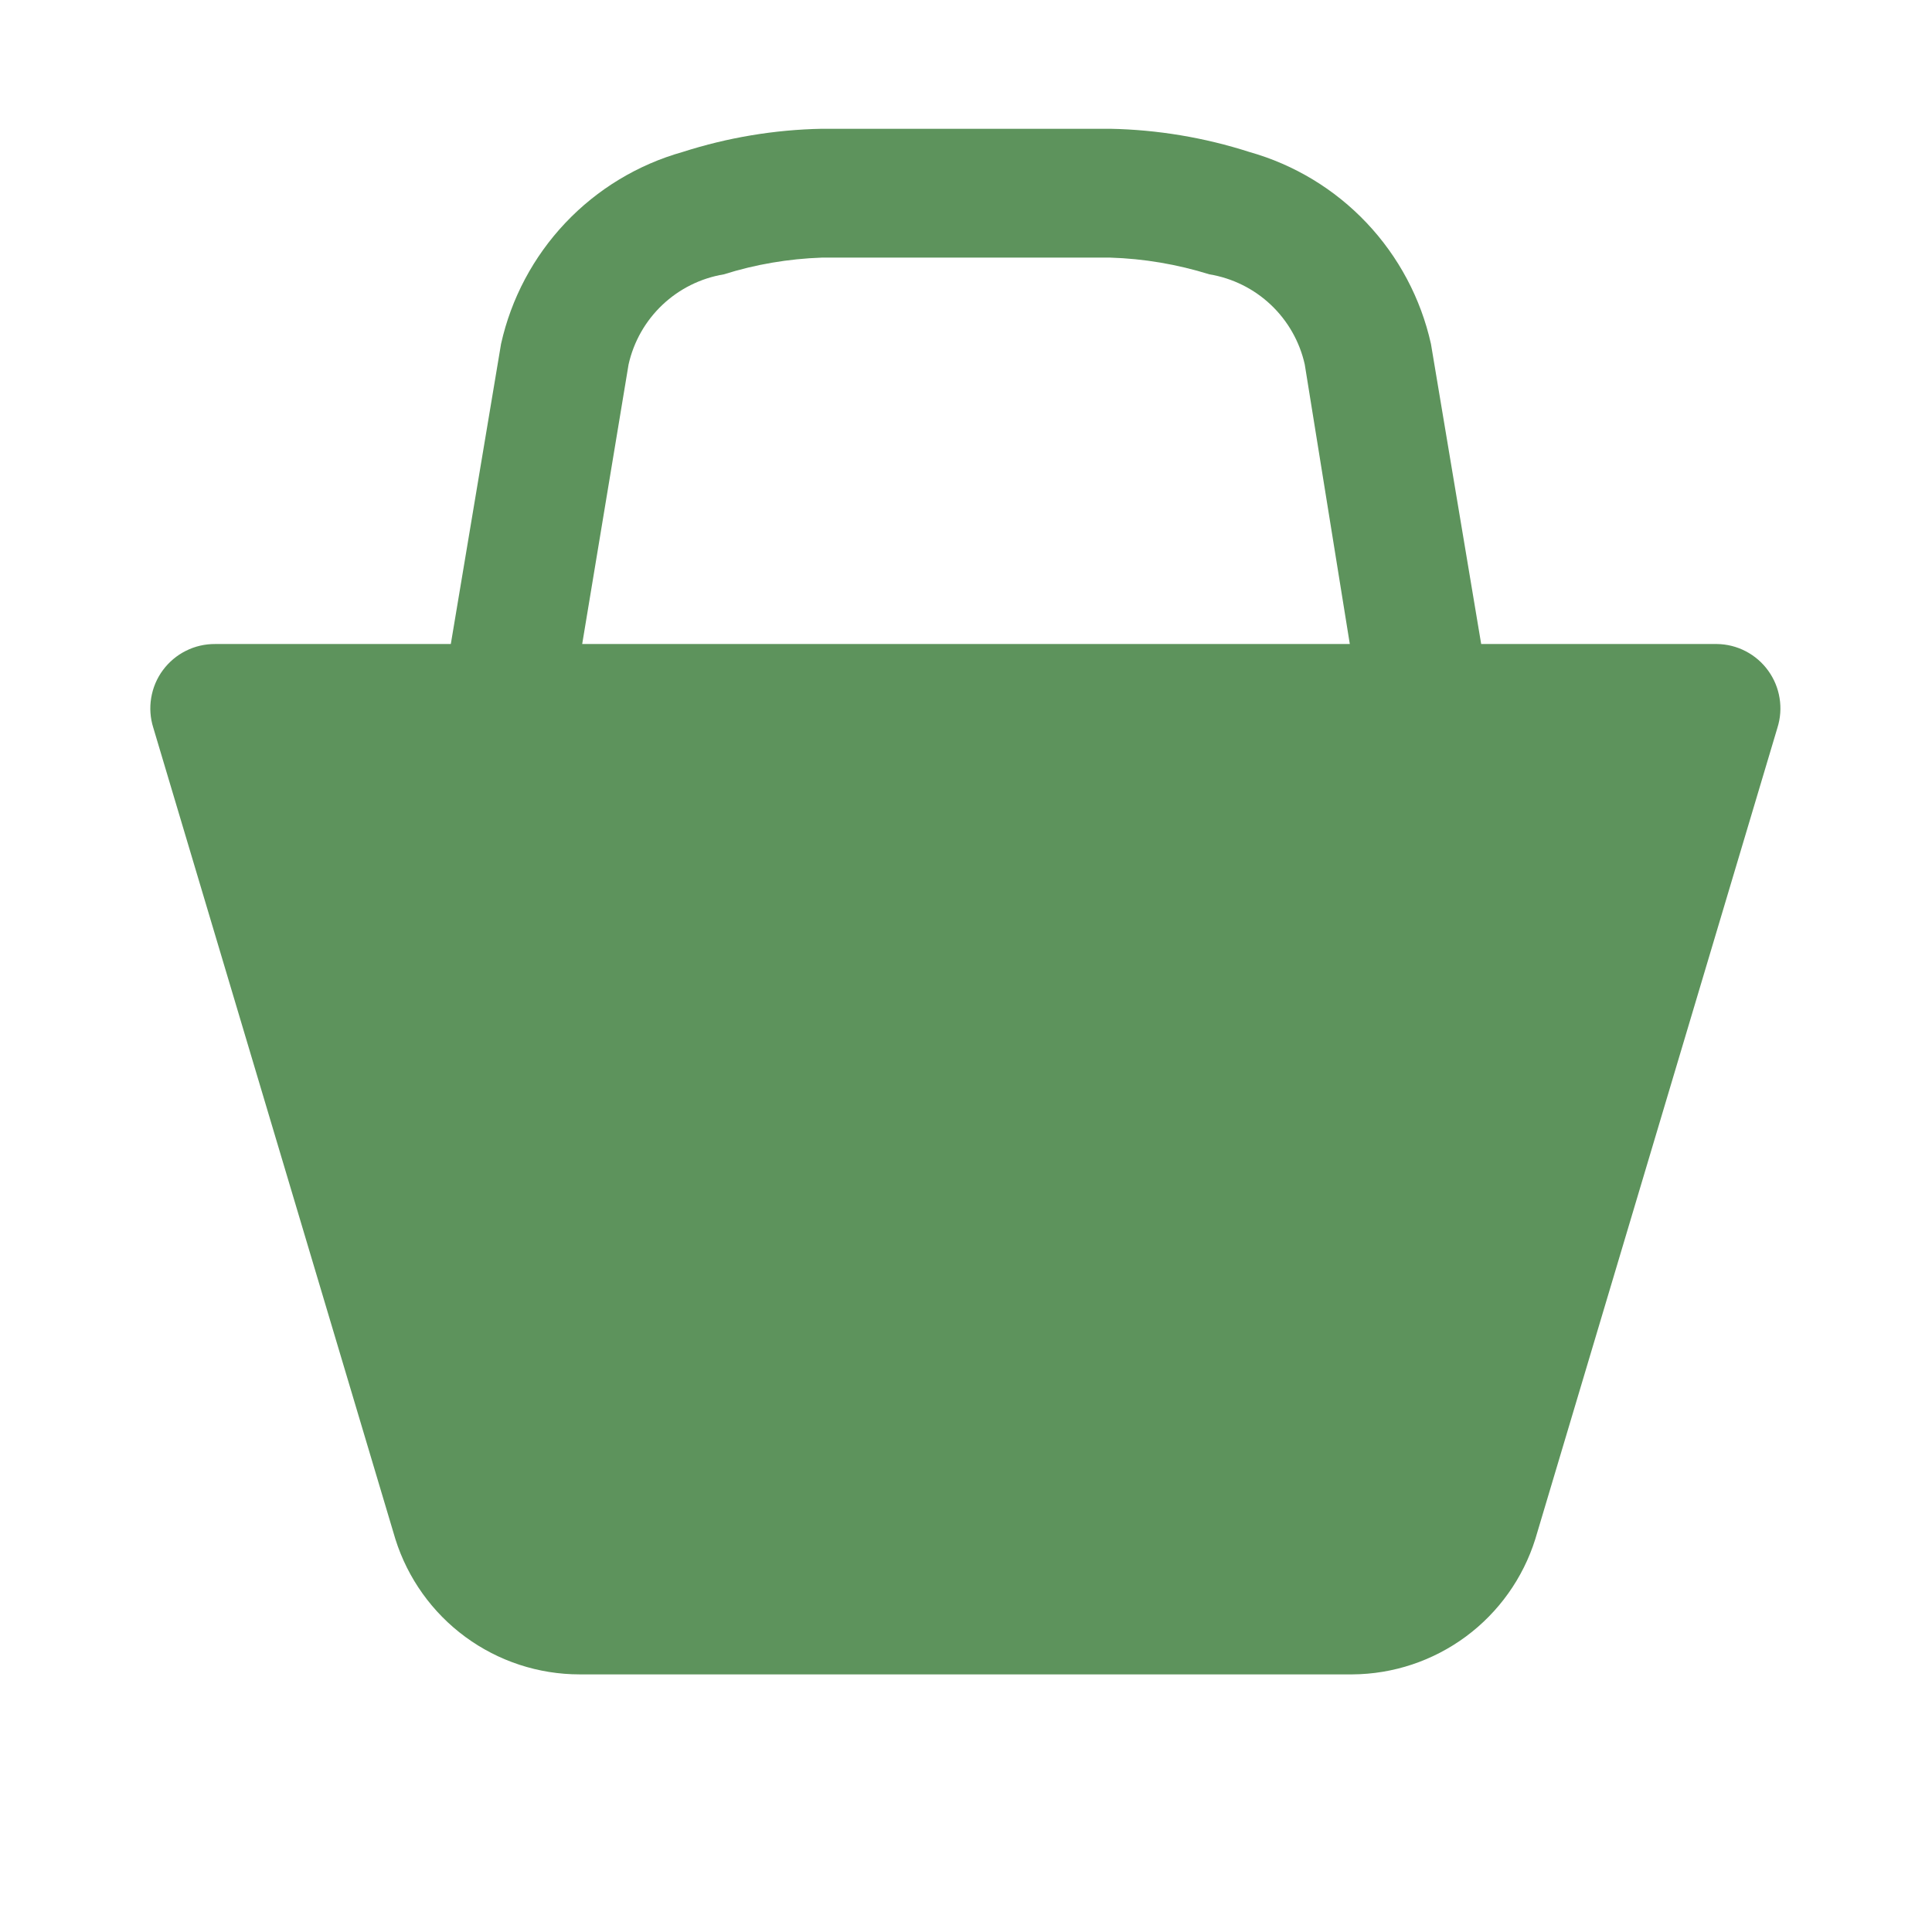 <svg width="38" height="38" viewBox="0 0 38 38" fill="none" xmlns="http://www.w3.org/2000/svg">
<path d="M33.769 12.667H29.133L28.145 6.764C27.946 5.871 27.509 5.049 26.88 4.384C26.251 3.719 25.454 3.237 24.573 2.989C23.689 2.705 22.767 2.551 21.837 2.533H16.163C15.233 2.551 14.312 2.705 13.427 2.989C12.546 3.237 11.749 3.719 11.12 4.384C10.491 5.049 10.054 5.871 9.855 6.764L8.867 12.667H4.231C4.031 12.666 3.834 12.711 3.656 12.801C3.477 12.89 3.323 13.021 3.204 13.181C3.085 13.341 3.007 13.528 2.974 13.725C2.941 13.921 2.955 14.123 3.015 14.313L7.777 30.273C8.02 31.044 8.502 31.718 9.153 32.196C9.805 32.675 10.592 32.933 11.4 32.933H26.6C27.404 32.928 28.185 32.667 28.832 32.189C29.478 31.711 29.956 31.04 30.197 30.273L34.96 14.313C35.019 14.125 35.034 13.926 35.002 13.731C34.971 13.536 34.894 13.351 34.778 13.191C34.663 13.031 34.511 12.9 34.336 12.809C34.161 12.718 33.967 12.669 33.769 12.667ZM11.451 12.667L12.363 7.169C12.463 6.721 12.695 6.312 13.029 5.996C13.363 5.68 13.784 5.471 14.237 5.396C14.861 5.199 15.509 5.09 16.163 5.067H21.837C22.498 5.087 23.155 5.199 23.788 5.396C24.242 5.471 24.663 5.68 24.997 5.996C25.331 6.312 25.563 6.721 25.663 7.169L26.549 12.667H11.349H11.451Z" fill="#5D935C"/>
</svg>
